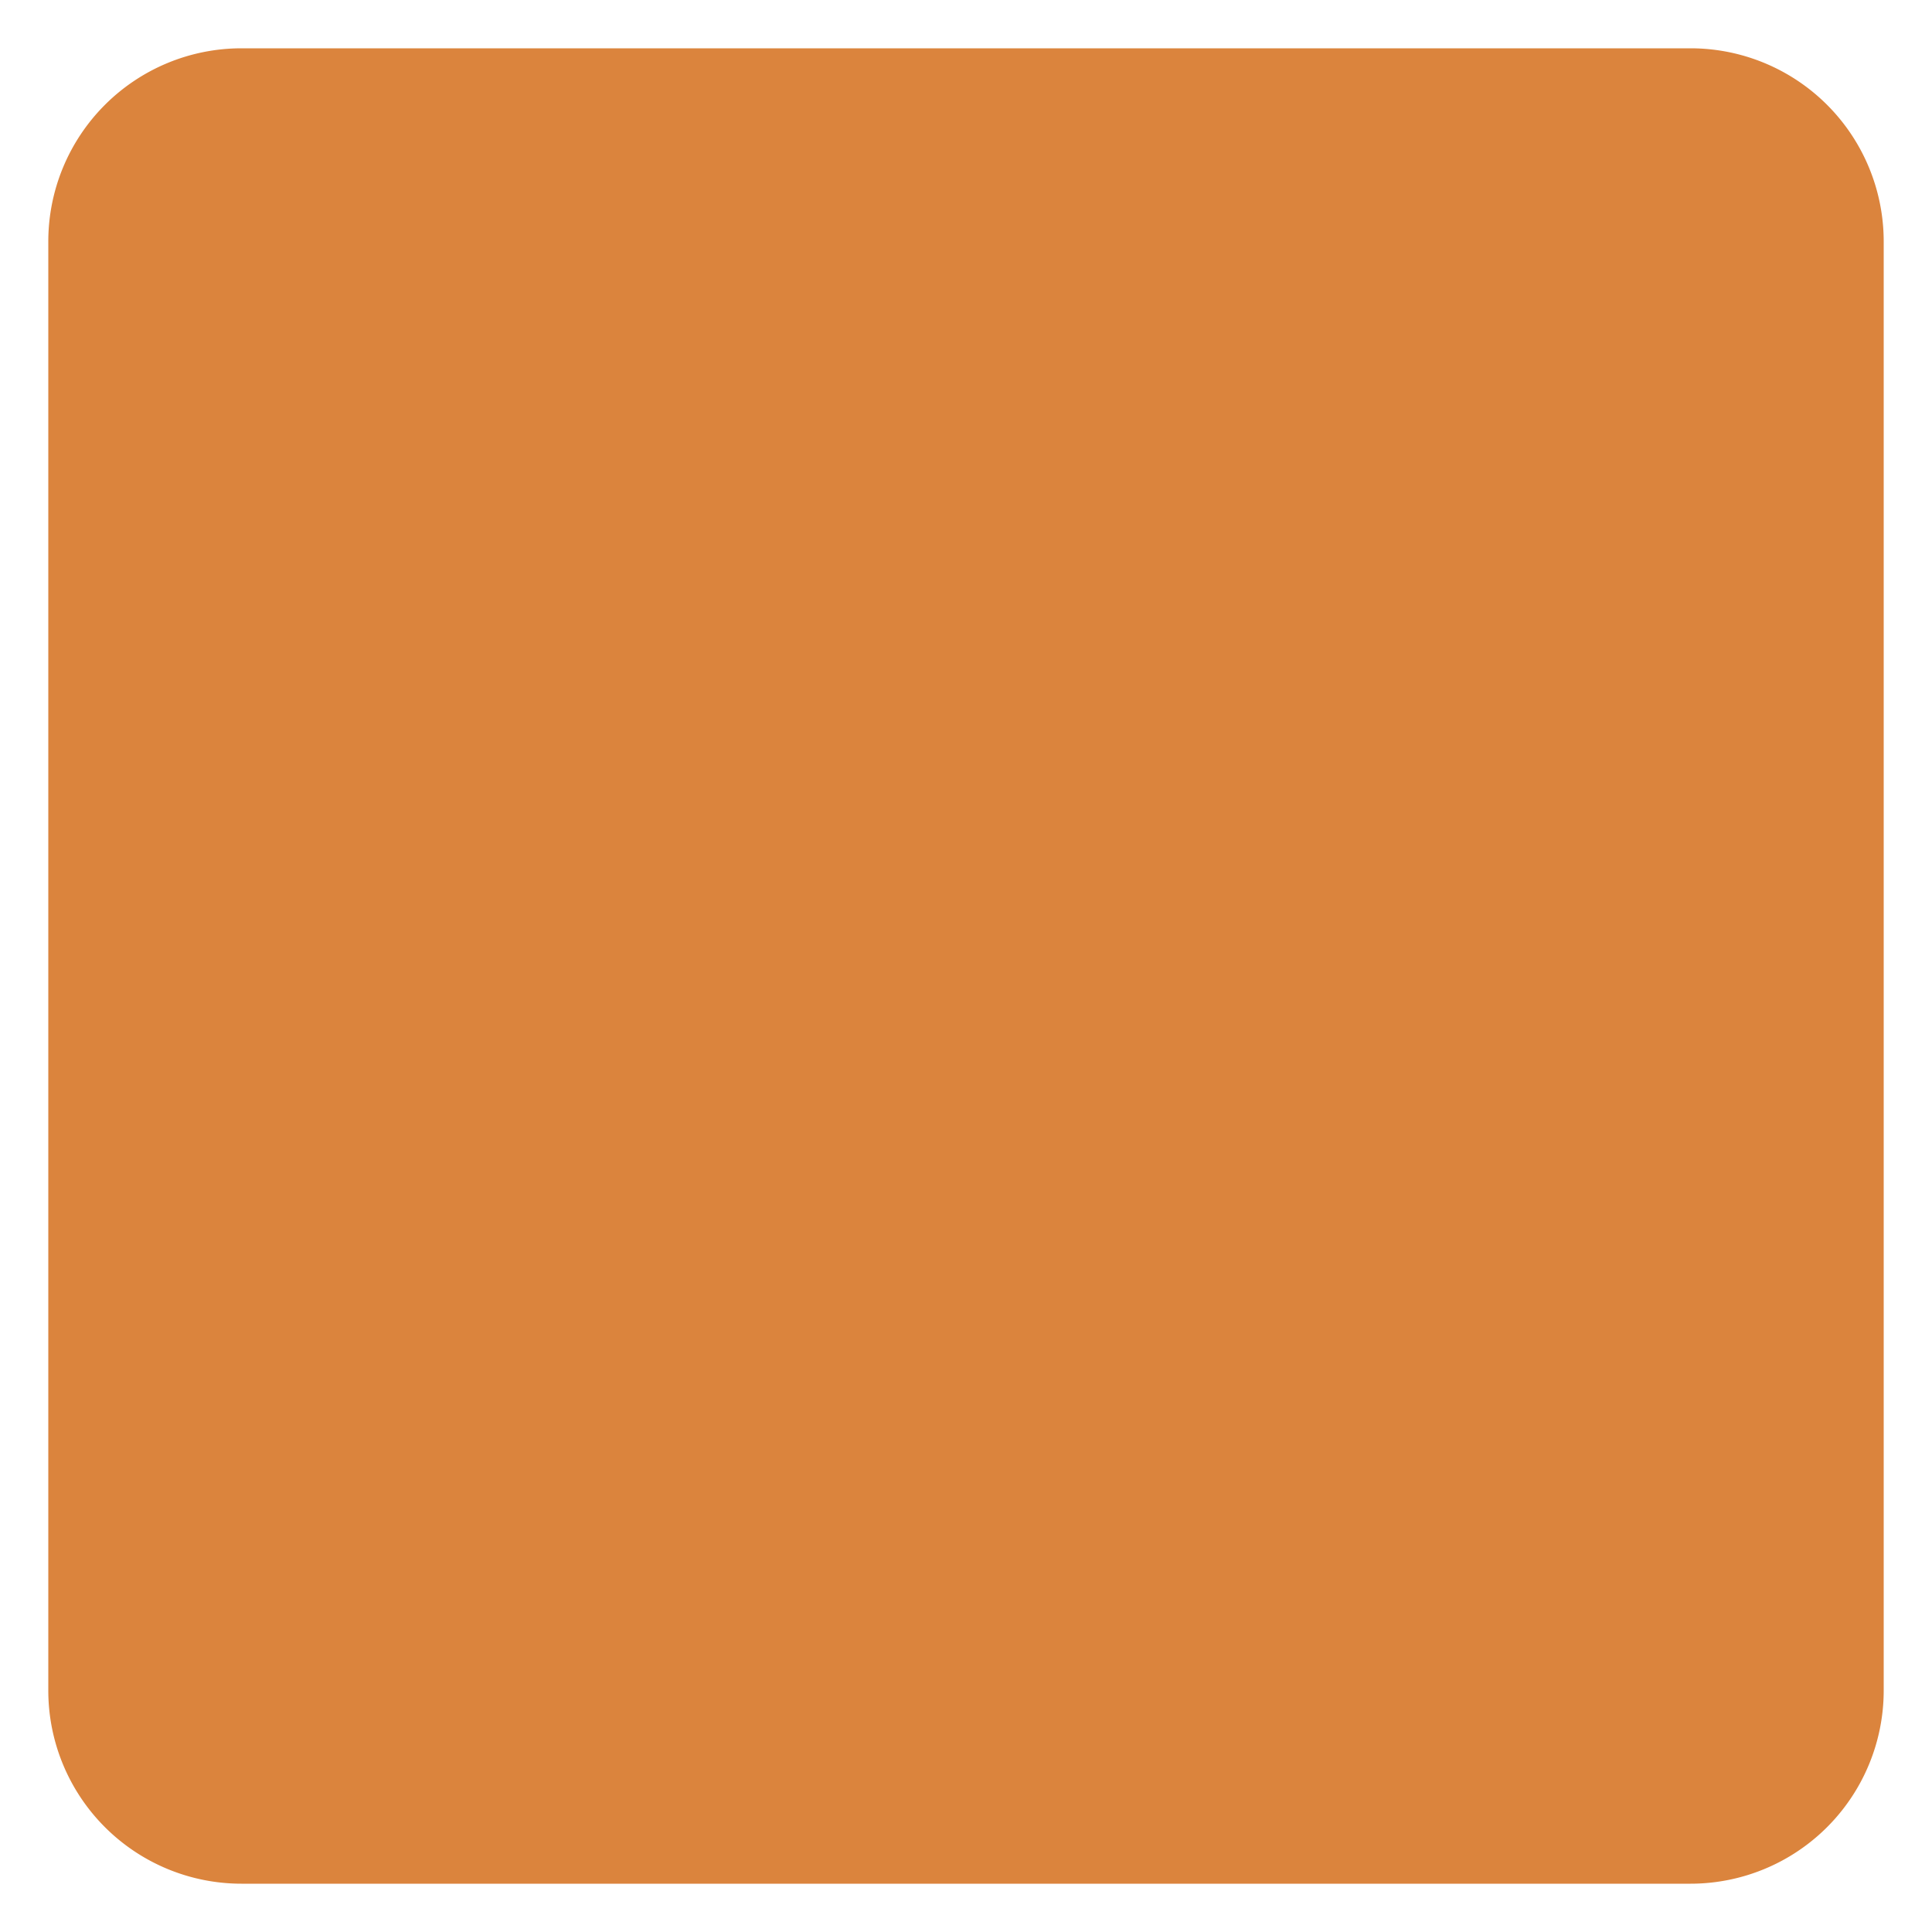 ﻿<?xml version="1.0" encoding="utf-8"?>
<svg version="1.1" xmlns:xlink="http://www.w3.org/1999/xlink" width="40px" height="40px" xmlns="http://www.w3.org/2000/svg">
  <g transform="matrix(1 0 0 1 -208 -473 )">
    <path d="M 209 478  A 4 4 0 0 1 213 474 L 243 474  A 4 4 0 0 1 247 478 L 247 508  A 4 4 0 0 1 243 512 L 213 512  A 4 4 0 0 1 209 508 L 209 478  Z " fill-rule="nonzero" fill="#db843d" stroke="none" />
  </g>
</svg>